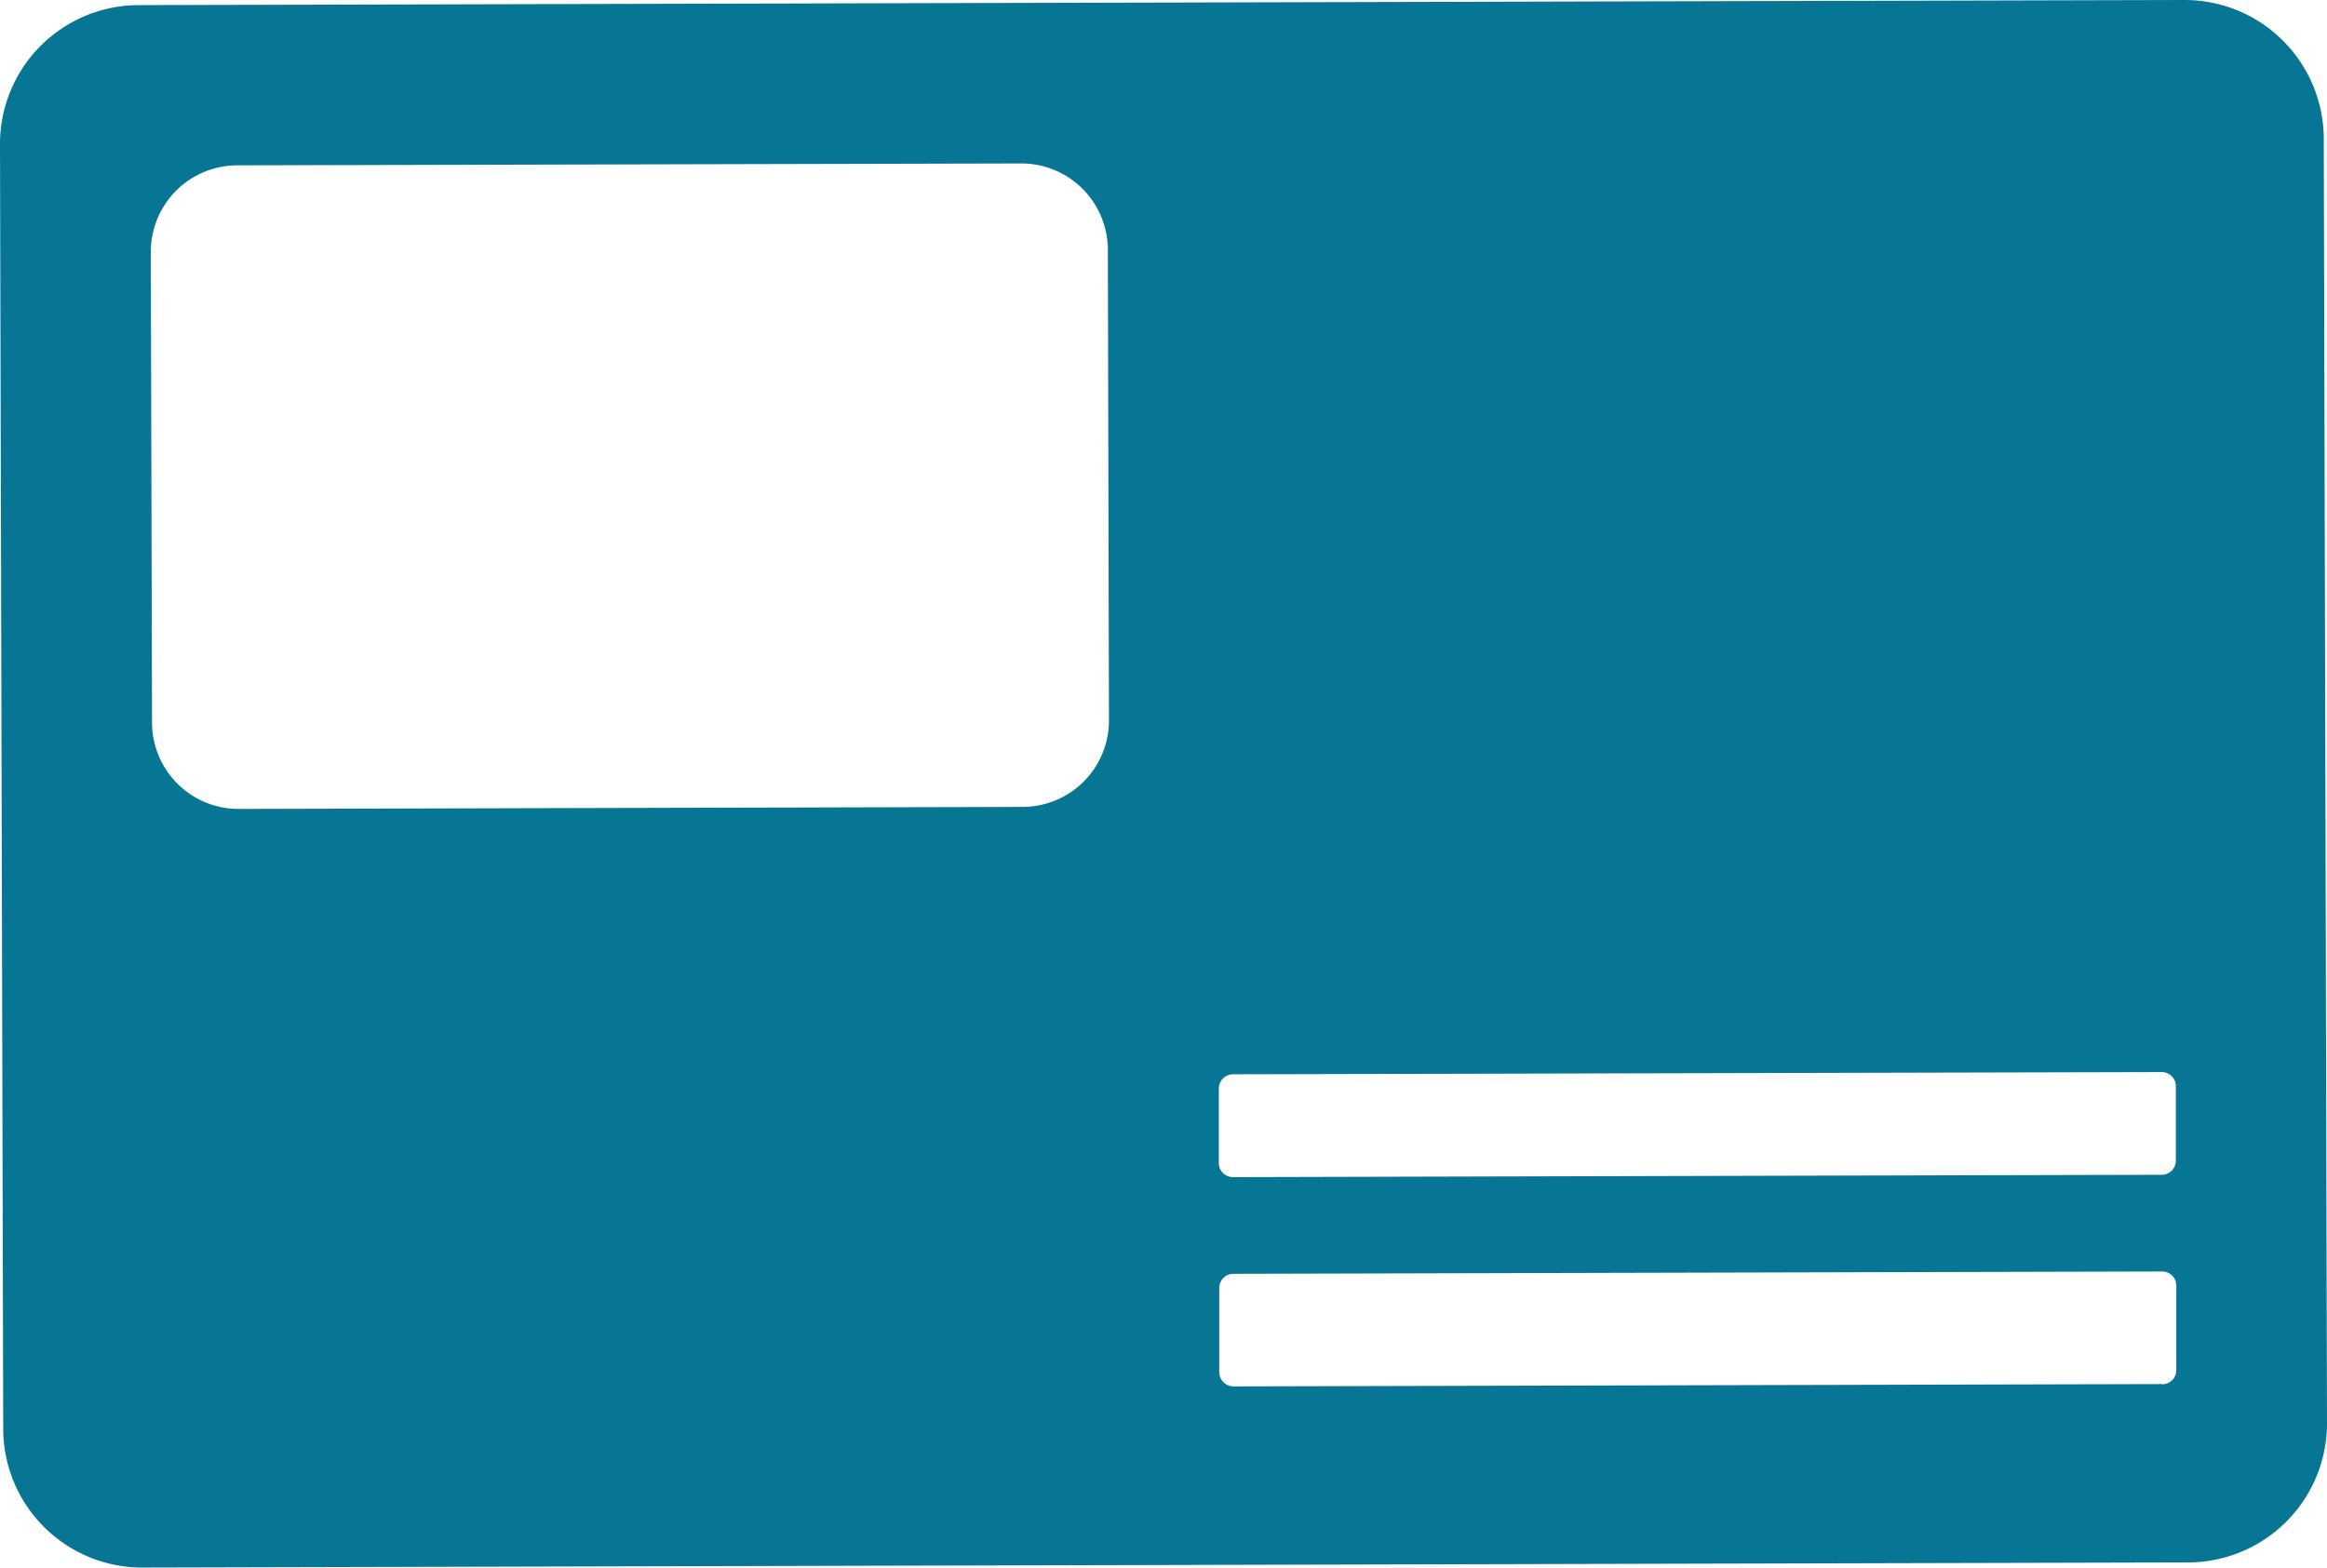 <svg xmlns="http://www.w3.org/2000/svg" viewBox="0 0 209.08 140.88"><defs><style>.cls-1{fill:#077594;}</style></defs><g id="Layer_2" data-name="Layer 2"><g id="Layer_1-2" data-name="Layer 1"><path class="cls-1" d="M208.79,12.47A12.5,12.5,0,0,0,196.26,0L12.47.46A12.48,12.48,0,0,0,0,13L.29,128.41a12.48,12.48,0,0,0,12.52,12.47l183.8-.46a12.5,12.5,0,0,0,12.47-12.52ZM91.89,72.52l-70.44.18a7.77,7.77,0,0,1-7.79-7.76l-.11-42.29a7.77,7.77,0,0,1,7.75-7.79l70.45-.17a7.77,7.77,0,0,1,7.79,7.75l.1,42.29A7.77,7.77,0,0,1,91.89,72.52Zm17.62,32,0-6.69a1.28,1.28,0,0,1,1.27-1.28l83.44-.2a1.27,1.27,0,0,1,1.28,1.27l0,6.69a1.27,1.27,0,0,1-1.27,1.27l-83.45.21A1.27,1.27,0,0,1,109.51,104.54Zm84.76,19.87-83.44.21a1.29,1.29,0,0,1-1.28-1.27l0-7.57a1.27,1.27,0,0,1,1.27-1.28l83.45-.21a1.27,1.27,0,0,1,1.27,1.27l0,7.57A1.27,1.27,0,0,1,194.27,124.41Z"/></g></g></svg>